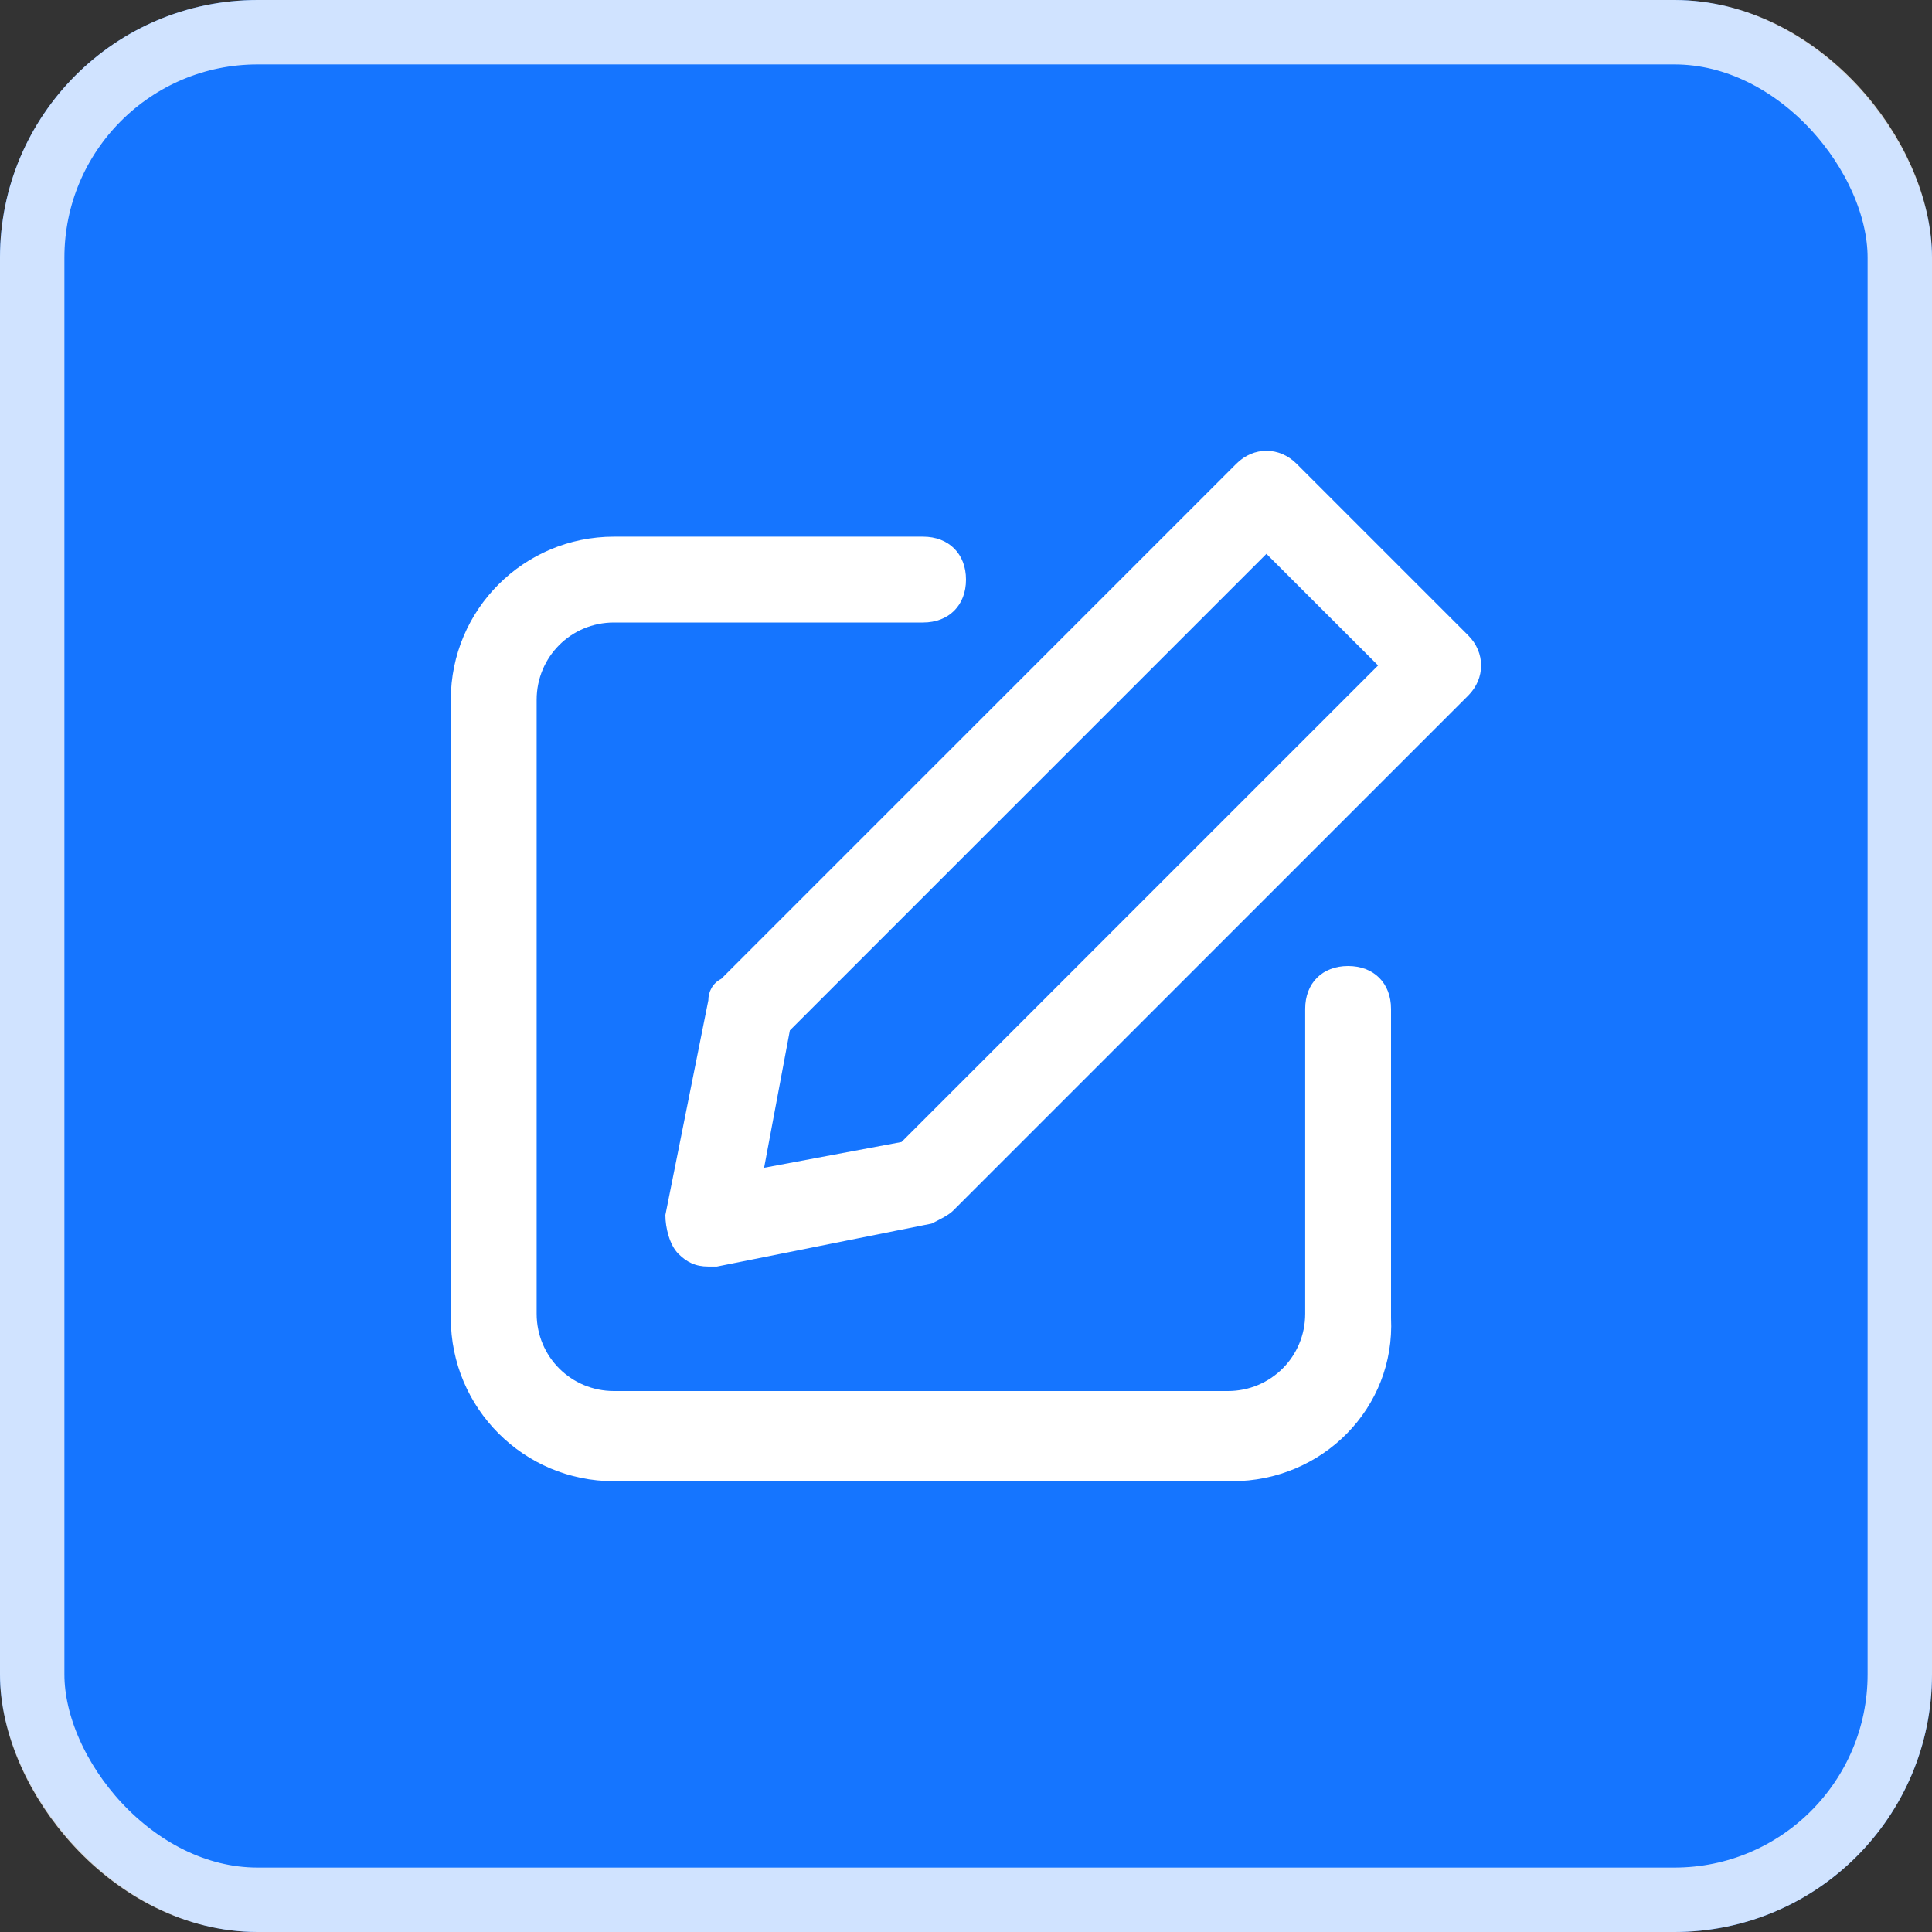 <svg width="30" height="30" viewBox="0 0 30 30" fill="none" xmlns="http://www.w3.org/2000/svg">
<rect x="0" y="0" width="30" height="30" fill="#333333" stroke="none"/>
<rect width="30" height="30" rx="4" fill="#1575FF"/>
<rect x="0.5" y="0.5" width="29" height="29" rx="3.5" stroke="white" stroke-opacity="0.8"/>
<path d="M19.133 23H9.533C8.133 23 7 21.866 7 20.466V10.866C7 9.466 8.133 8.333 9.533 8.333H14.333C14.733 8.333 15 8.6 15 9C15 9.4 14.733 9.666 14.333 9.666H9.533C8.867 9.666 8.333 10.2 8.333 10.866V20.4C8.333 21.066 8.867 21.6 9.533 21.6H19.067C19.733 21.6 20.267 21.066 20.267 20.4V15.666C20.267 15.266 20.533 15 20.933 15C21.333 15 21.6 15.266 21.6 15.666V20.466C21.667 21.866 20.533 23 19.133 23Z" fill="white"/>
<path d="M10.999 19.667C10.799 19.667 10.665 19.6 10.532 19.467C10.399 19.333 10.332 19.067 10.332 18.867L10.999 15.533C10.999 15.4 11.065 15.267 11.199 15.2L19.199 7.2C19.465 6.933 19.865 6.933 20.132 7.2L22.799 9.867C23.065 10.133 23.065 10.533 22.799 10.8L14.799 18.8C14.732 18.867 14.599 18.933 14.465 19L11.132 19.667H10.999ZM12.265 16L11.865 18.133L13.999 17.733L21.399 10.333L19.665 8.6L12.265 16Z" fill="white"/>
</svg>
